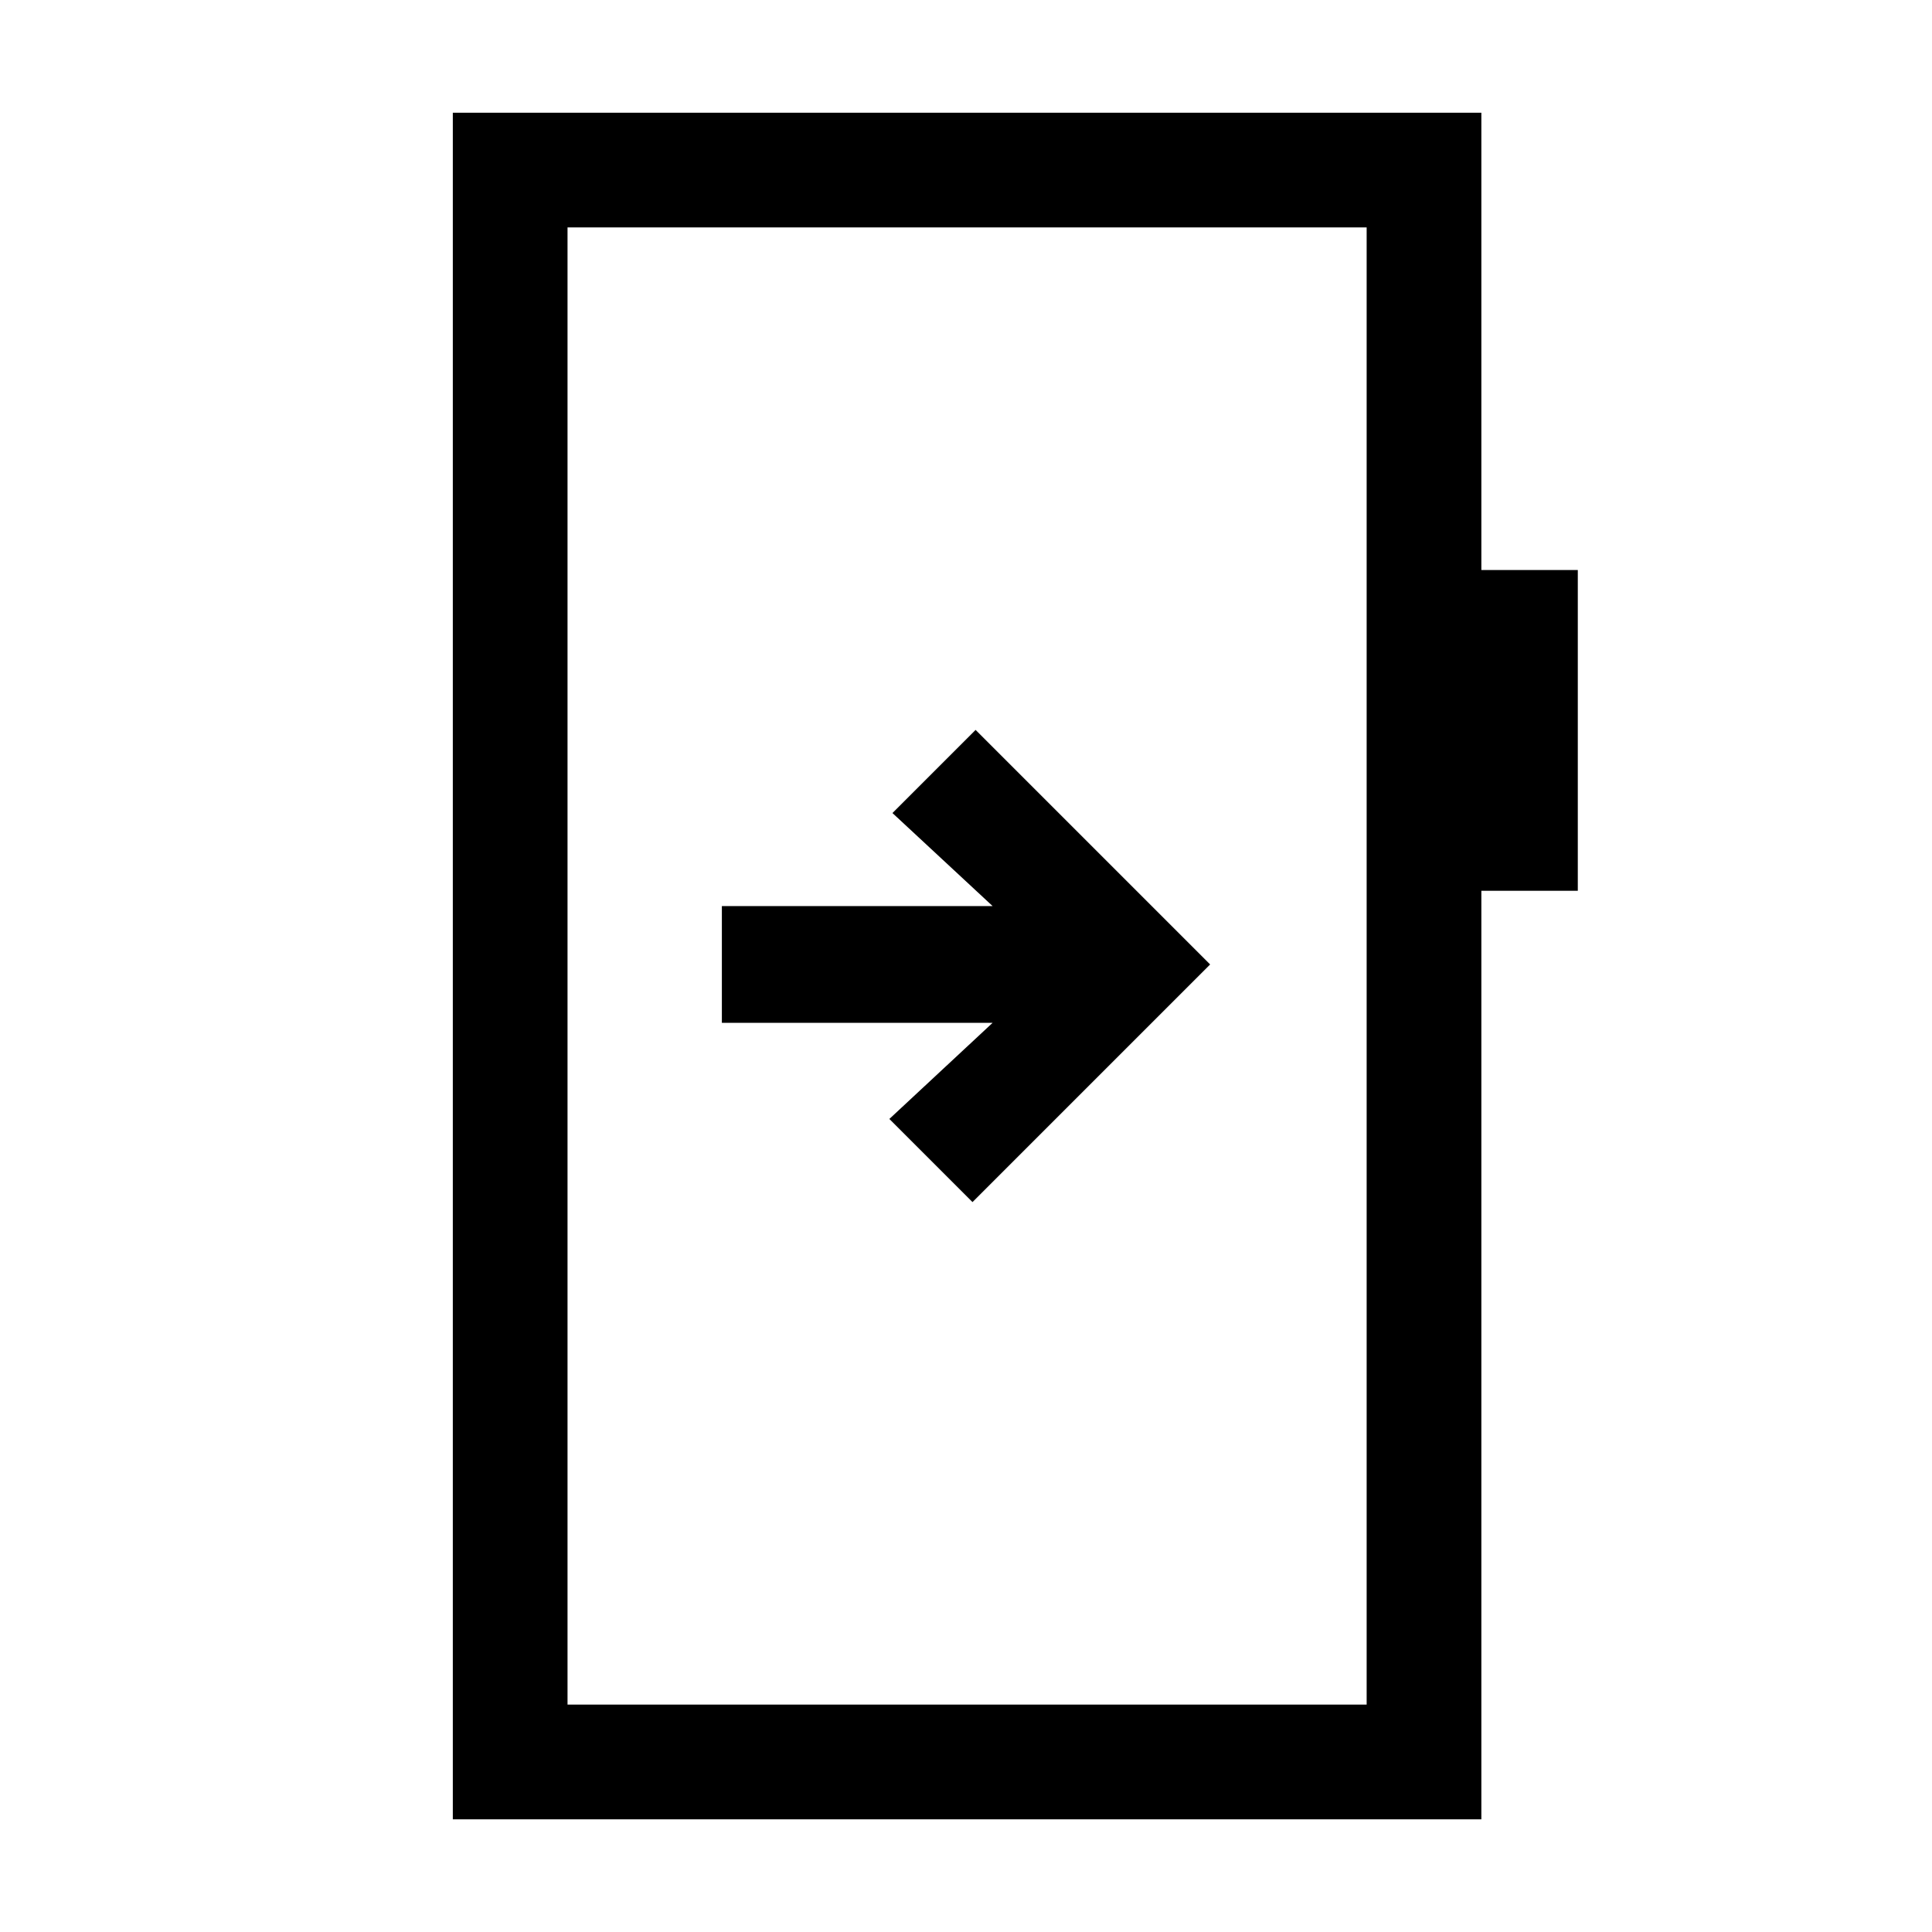 <svg xmlns="http://www.w3.org/2000/svg" height="20" viewBox="0 -960 960 960" width="20"><path d="M358.69-509.77v58h134.54L441.92-404l41.31 41.31 118.08-118.08-116.54-116.54L443.46-556l49.77 46.23H358.69ZM225-56v-848h511.08v227.23H784v159.39h-47.92V-56H225Zm57-57h397.08v-734H282v734Zm0 0v-734 734Z"/></svg>